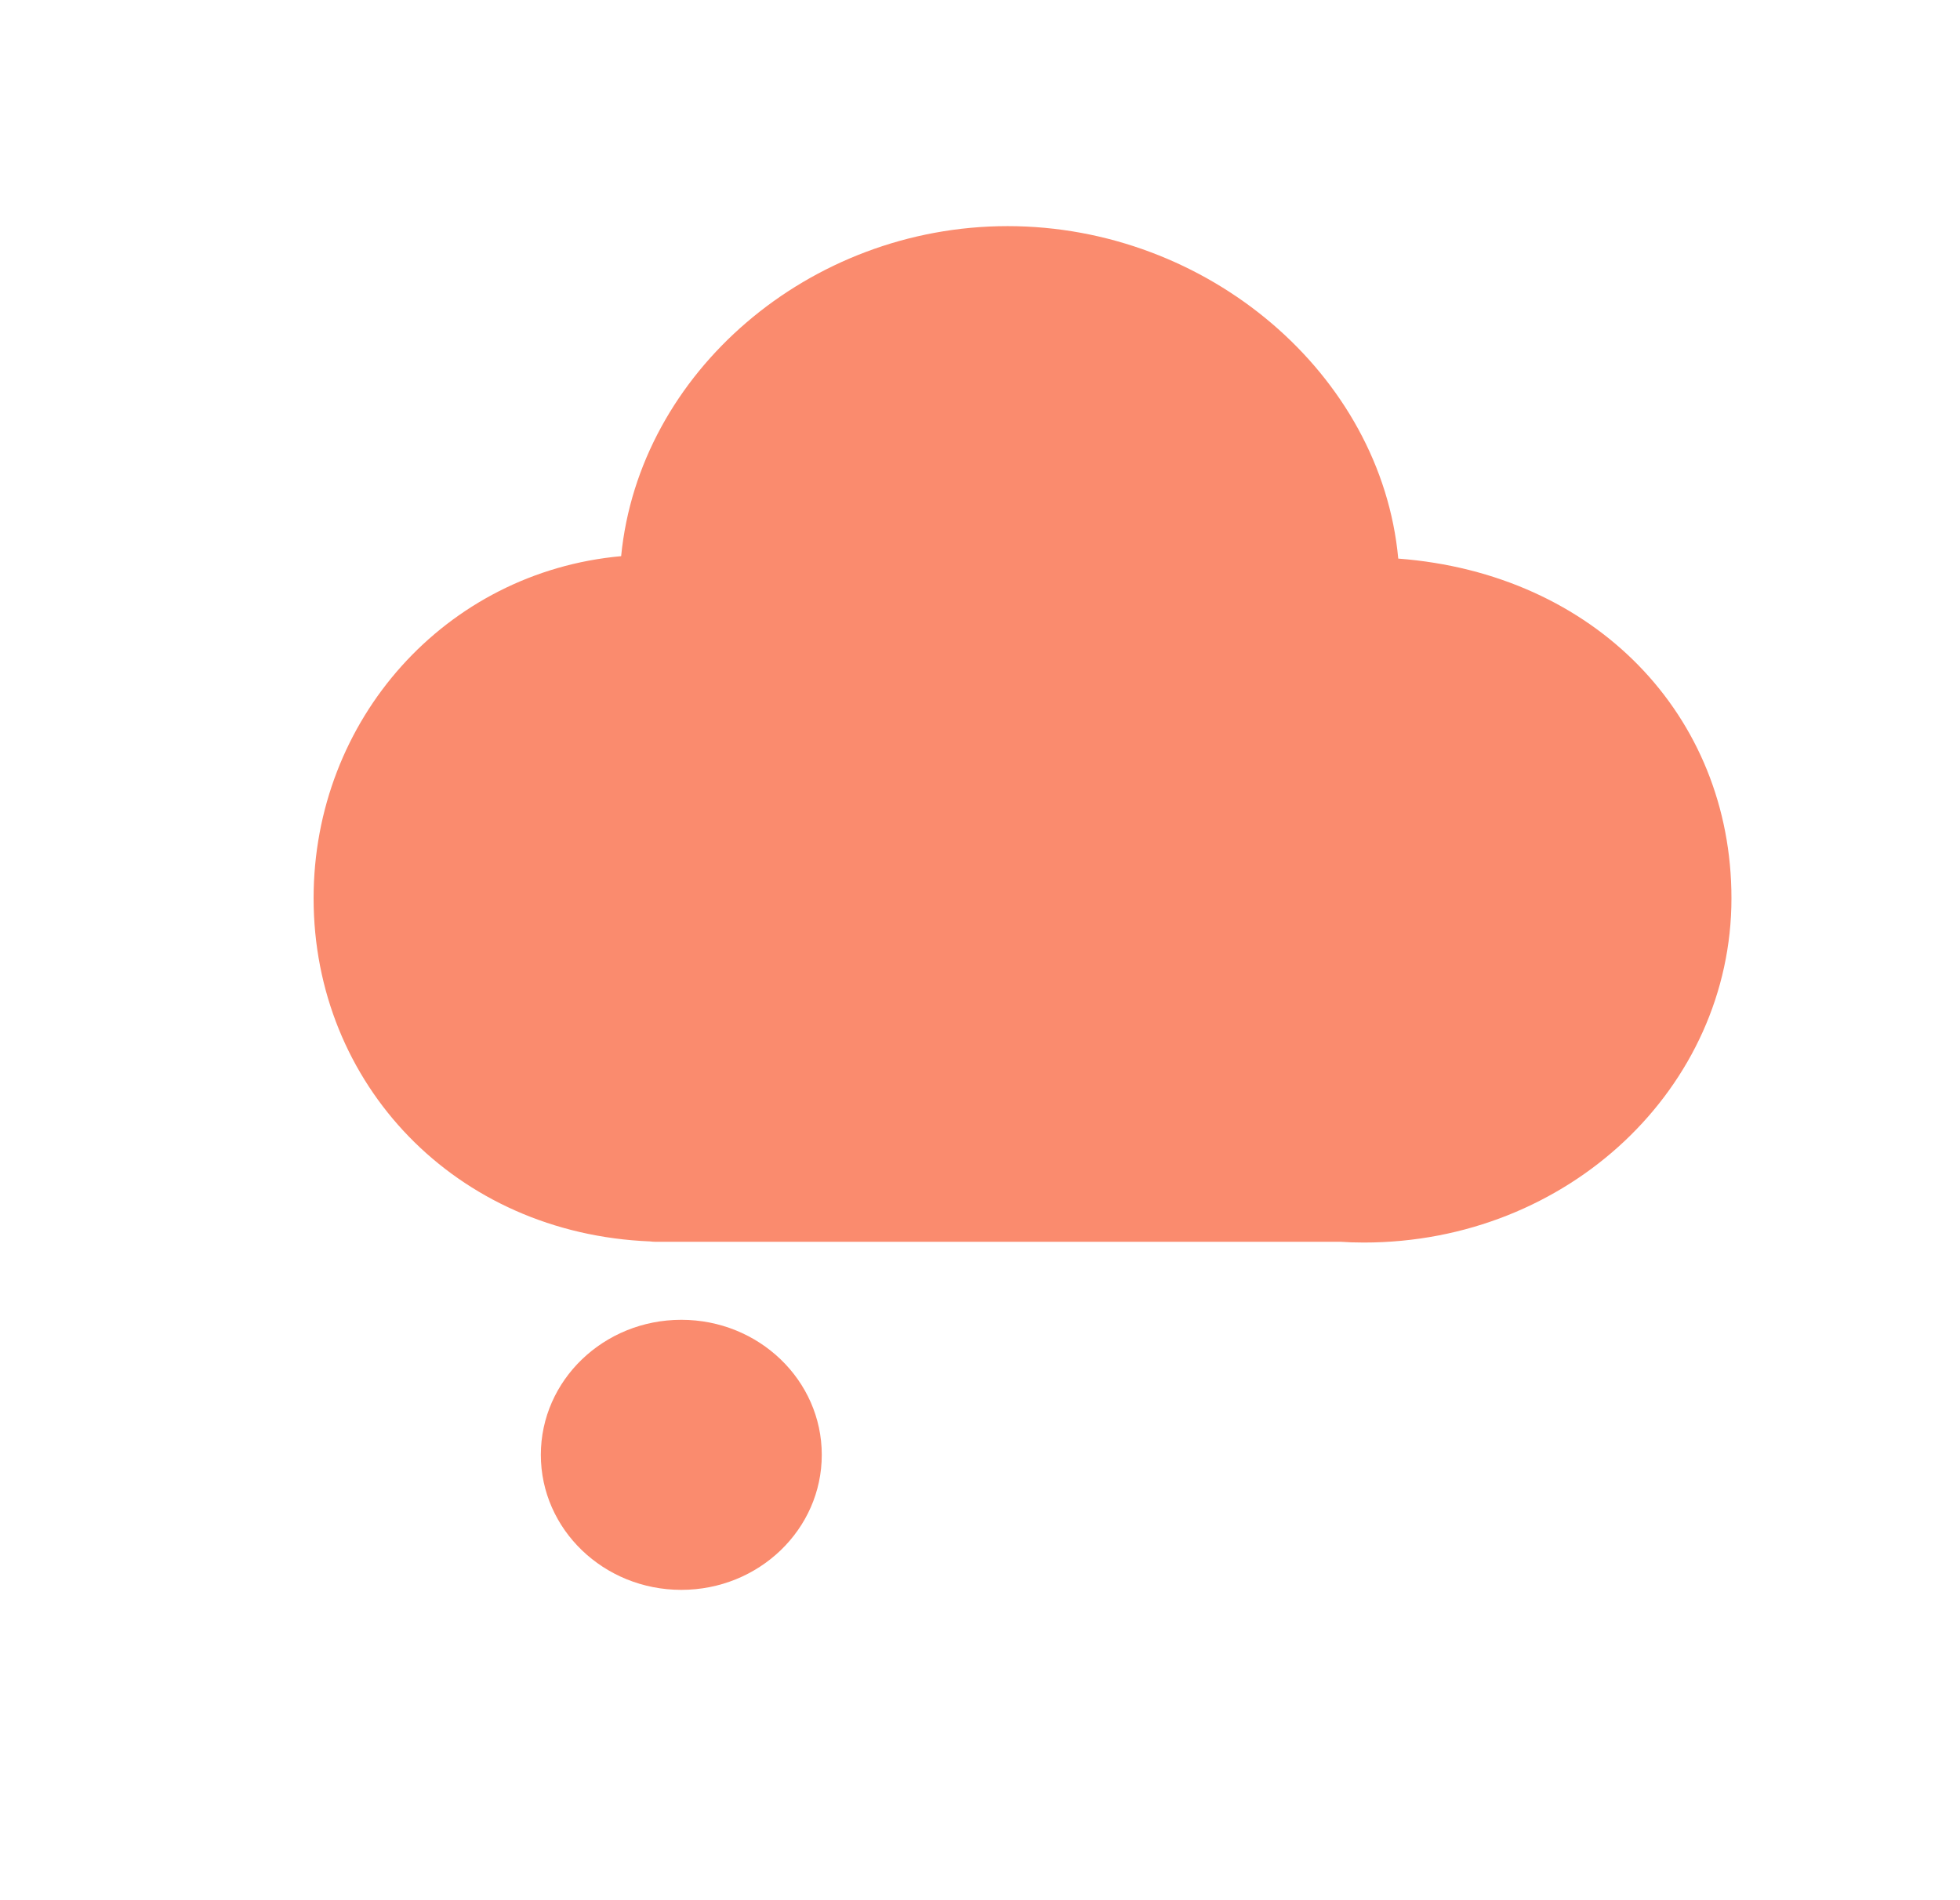 <svg width="33" height="32" viewBox="0 0 33 32"  fill="#FA8B6E" xmlns="http://www.w3.org/2000/svg">
<path fill-rule="evenodd" clip-rule="evenodd" d="M10.458 9.366C7.499 9.634 5.28 12.12 5.28 15.127C5.28 18.256 7.669 20.774 10.946 20.906C10.973 20.91 11.001 20.912 11.029 20.912H22.572C22.673 20.92 22.817 20.925 22.961 20.925C26.407 20.925 29.152 18.31 29.152 15.127C29.152 12.05 26.855 9.658 23.542 9.407C23.256 6.303 20.331 3.808 16.965 3.808C13.624 3.808 10.76 6.274 10.458 9.366ZM9.106 24.5C9.106 25.756 10.165 26.774 11.471 26.774C12.777 26.774 13.836 25.756 13.836 24.5C13.836 23.244 12.777 22.226 11.471 22.226C10.165 22.226 9.106 23.244 9.106 24.5Z"/>
</svg>
